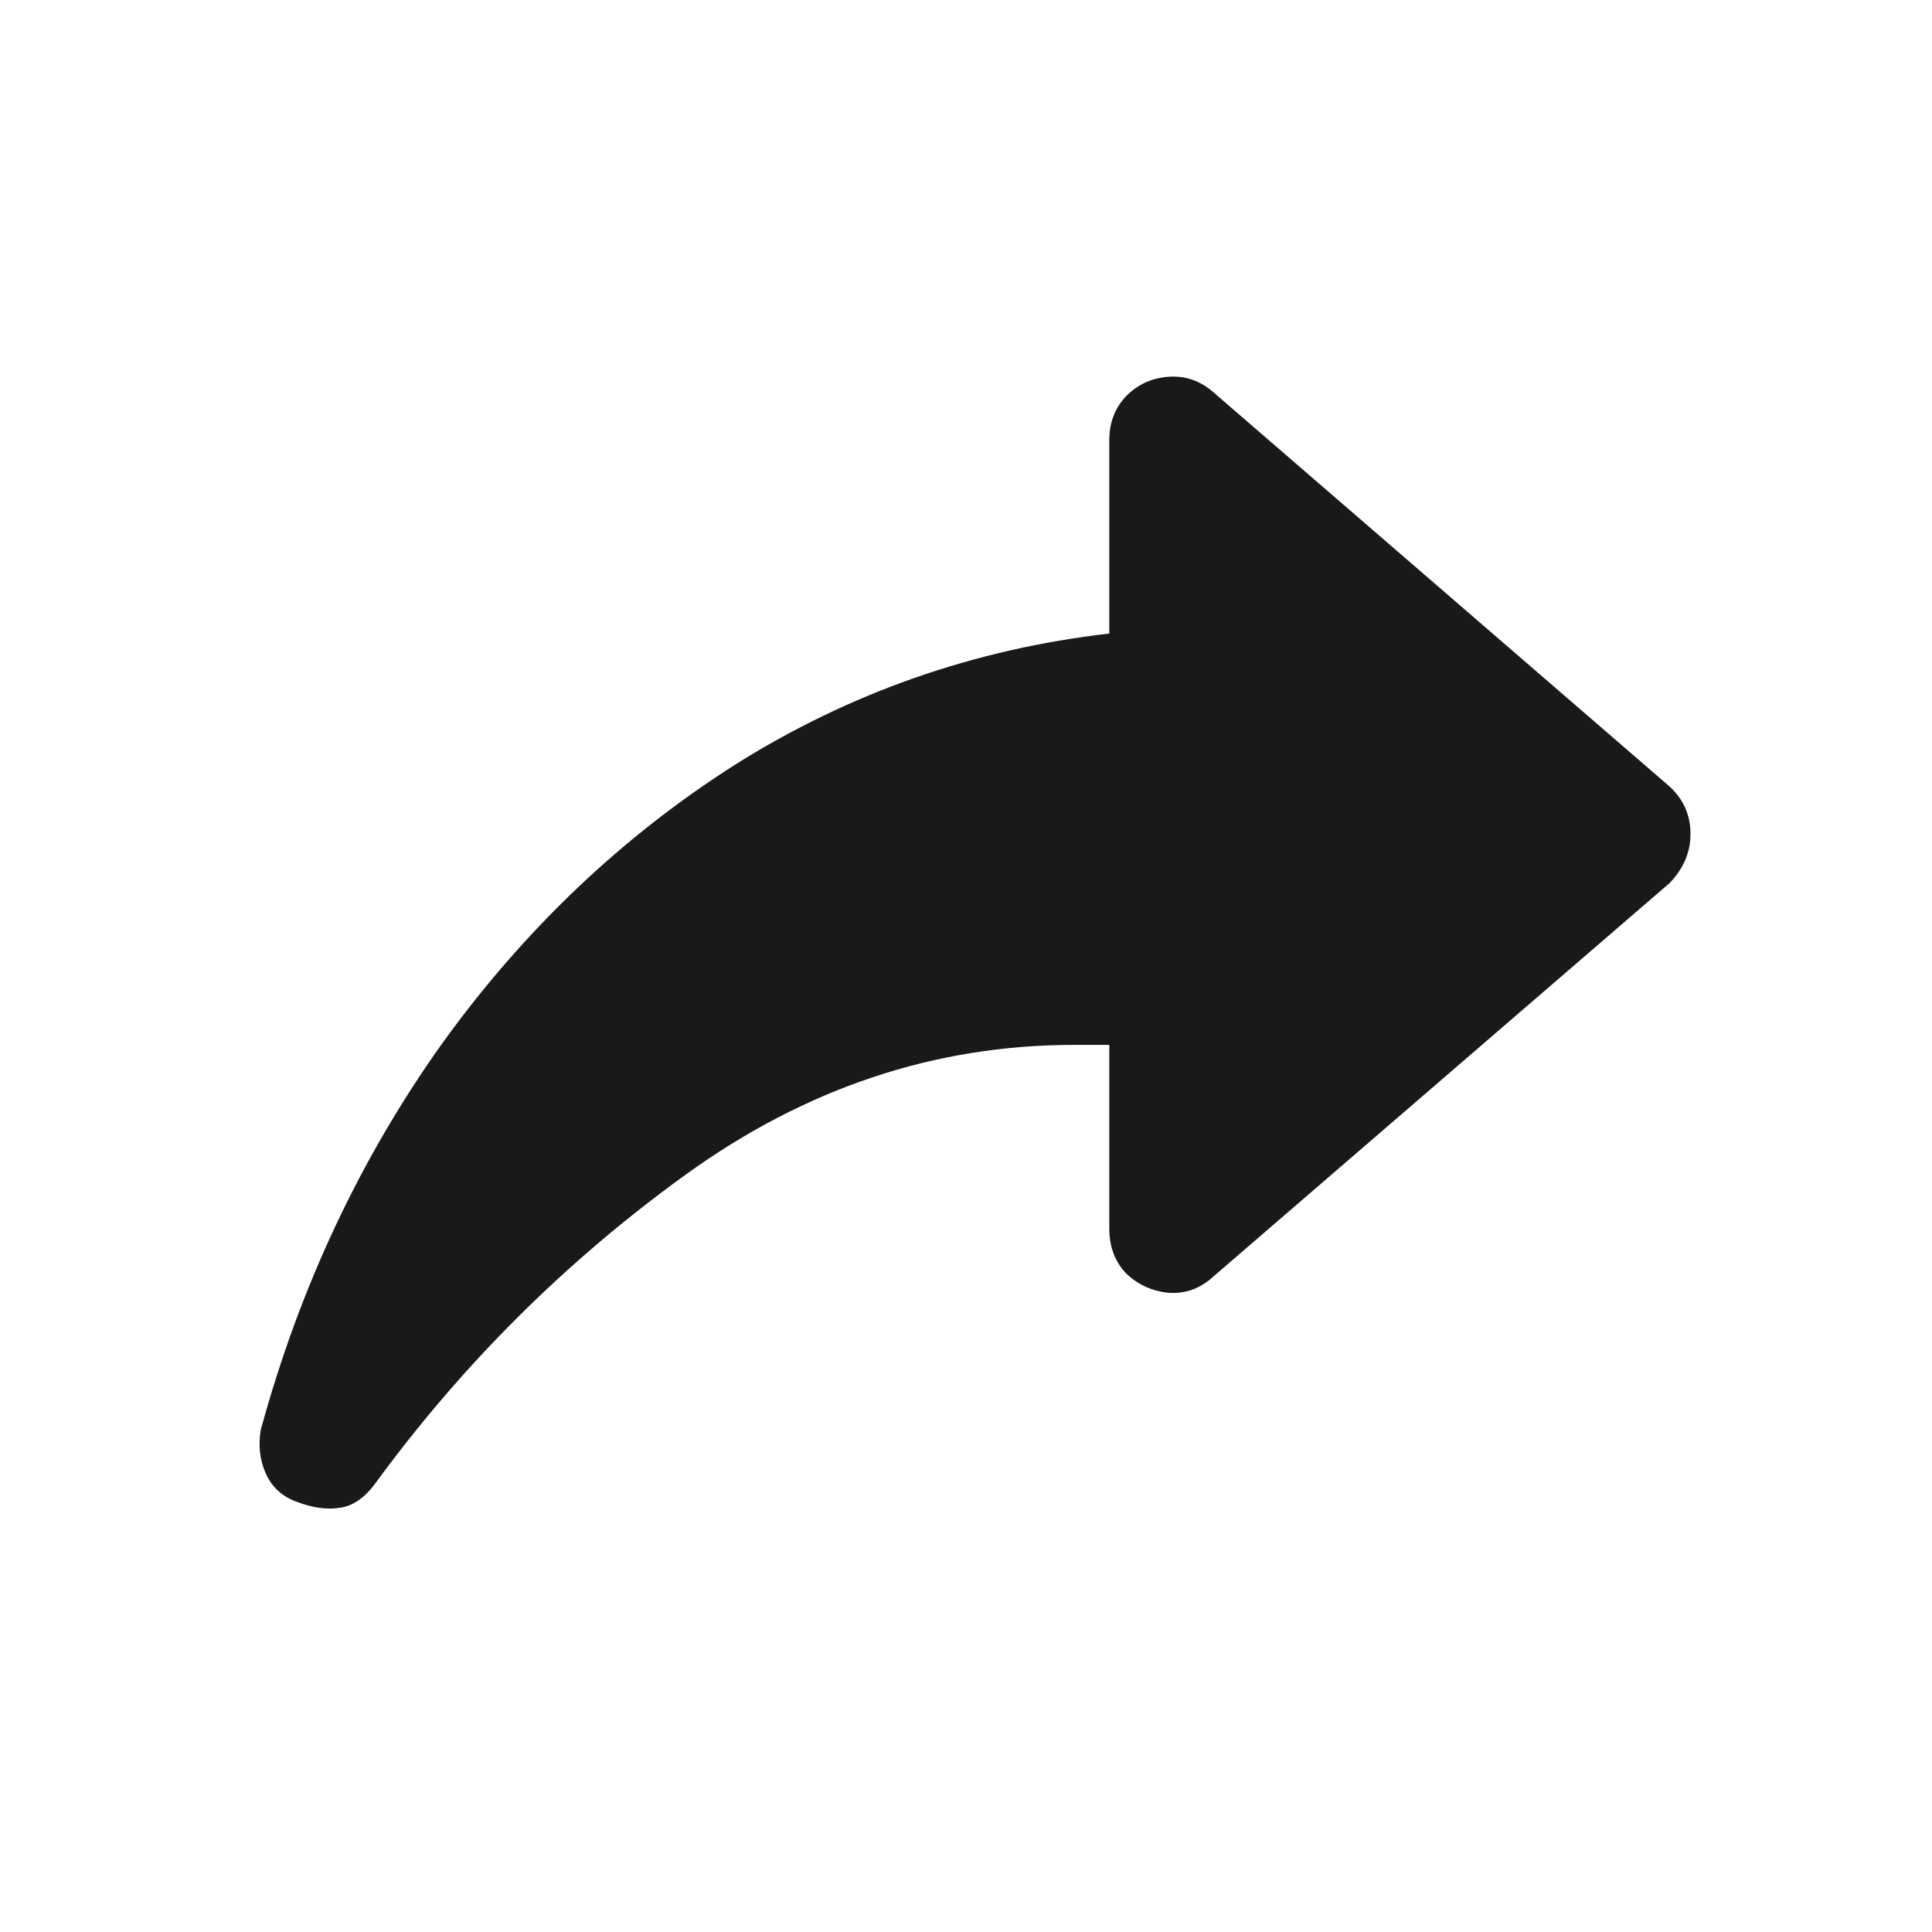 <?xml version="1.0" standalone="no"?>
<svg xmlns="http://www.w3.org/2000/svg" width="24" height="24"><rect width="24" height="24" opacity="0"></rect><g><path d="M3.24 17.76Q3.19 18.05 3.3 18.3Q3.41 18.55 3.67 18.65Q3.98 18.77 4.22 18.73Q4.46 18.7 4.66 18.43Q6.29 16.2 8.52 14.59Q10.75 12.98 13.34 12.98L13.78 12.98L13.78 15.26Q13.78 15.6 13.99 15.82Q14.21 16.03 14.52 16.06Q14.83 16.08 15.07 15.86L20.74 10.97Q21 10.7 21 10.36Q21 10.01 20.74 9.77L15.07 4.87Q14.83 4.66 14.52 4.68Q14.21 4.7 13.99 4.92Q13.78 5.14 13.78 5.47L13.78 7.87Q11.26 8.16 9.13 9.5Q7.01 10.85 5.48 12.98Q3.96 15.12 3.24 17.76Z" fill="rgba(0,0,0,0.902)"></path></g></svg>
